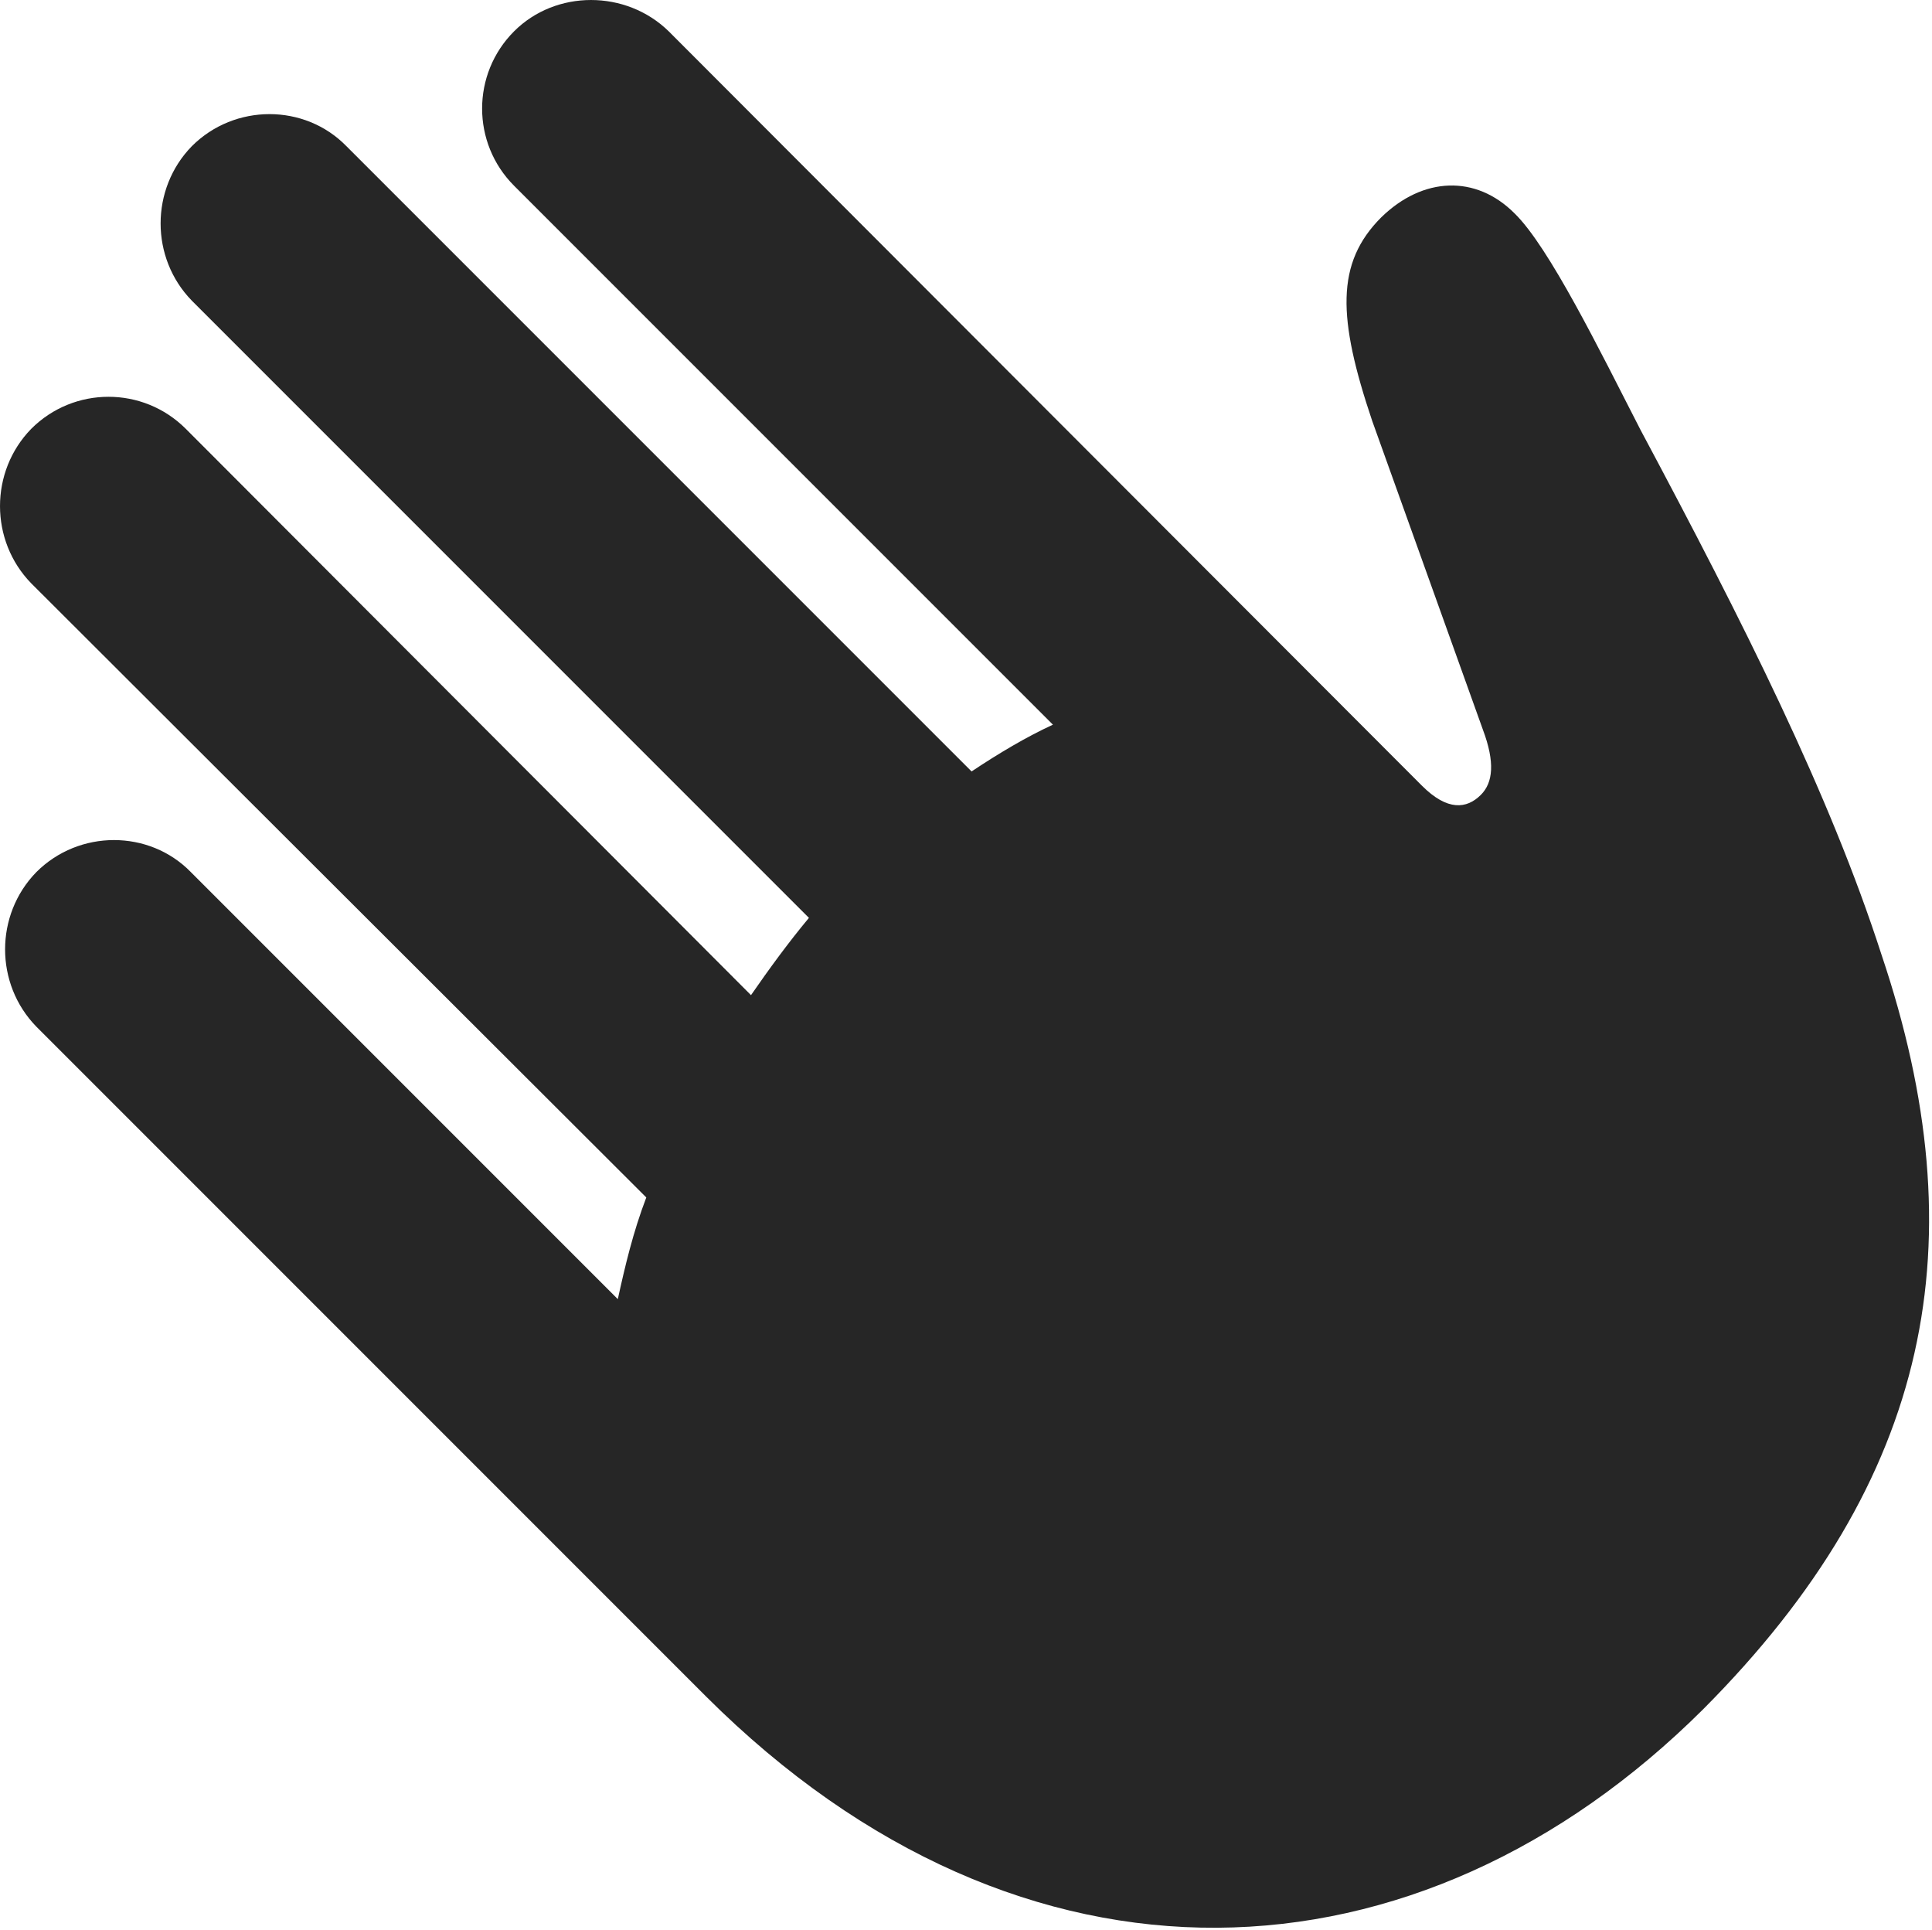 <?xml version="1.0" encoding="UTF-8"?>
<!--Generator: Apple Native CoreSVG 232.5-->
<!DOCTYPE svg
PUBLIC "-//W3C//DTD SVG 1.1//EN"
       "http://www.w3.org/Graphics/SVG/1.1/DTD/svg11.dtd">
<svg version="1.1" xmlns="http://www.w3.org/2000/svg" xmlns:xlink="http://www.w3.org/1999/xlink" width="92.798" height="92.7">
 <g>
  <rect height="92.7" opacity="0" width="92.798" x="0" y="0"/>
  <path d="M33.923 81.482C49.158 96.668 68.152 95.691 81.824 82.068C92.81 71.033 95.007 59.607 90.369 45.837C87.878 38.123 83.777 29.968 78.796 20.642C76.843 16.834 74.402 11.853 72.742 10.242C70.886 8.386 68.347 8.484 66.345 10.437C64.148 12.634 64.246 15.271 65.906 20.203L71.228 35.046C71.814 36.609 71.716 37.585 71.13 38.171C70.447 38.855 69.519 38.953 68.298 37.732L32.117 1.501C30.066-0.5 26.697-0.5 24.695 1.501C22.644 3.552 22.644 6.873 24.695 8.923L50.574 34.802C49.304 35.388 47.986 36.169 46.667 37.048L16.638 7.019C14.636 4.968 11.267 4.968 9.216 7.019C7.214 9.07 7.214 12.39 9.216 14.441L38.855 44.08C37.878 45.252 36.951 46.521 36.072 47.791L8.923 20.593C6.873 18.543 3.552 18.543 1.501 20.593C-0.5 22.644-0.5 25.964 1.501 28.015L31.043 57.507C30.408 59.167 30.017 60.828 29.675 62.39L9.167 41.882C7.166 39.831 3.796 39.831 1.746 41.882C-0.256 43.933-0.256 47.253 1.746 49.304Z" fill="#000000" fill-opacity="0.85"/>
 </g>
</svg>

